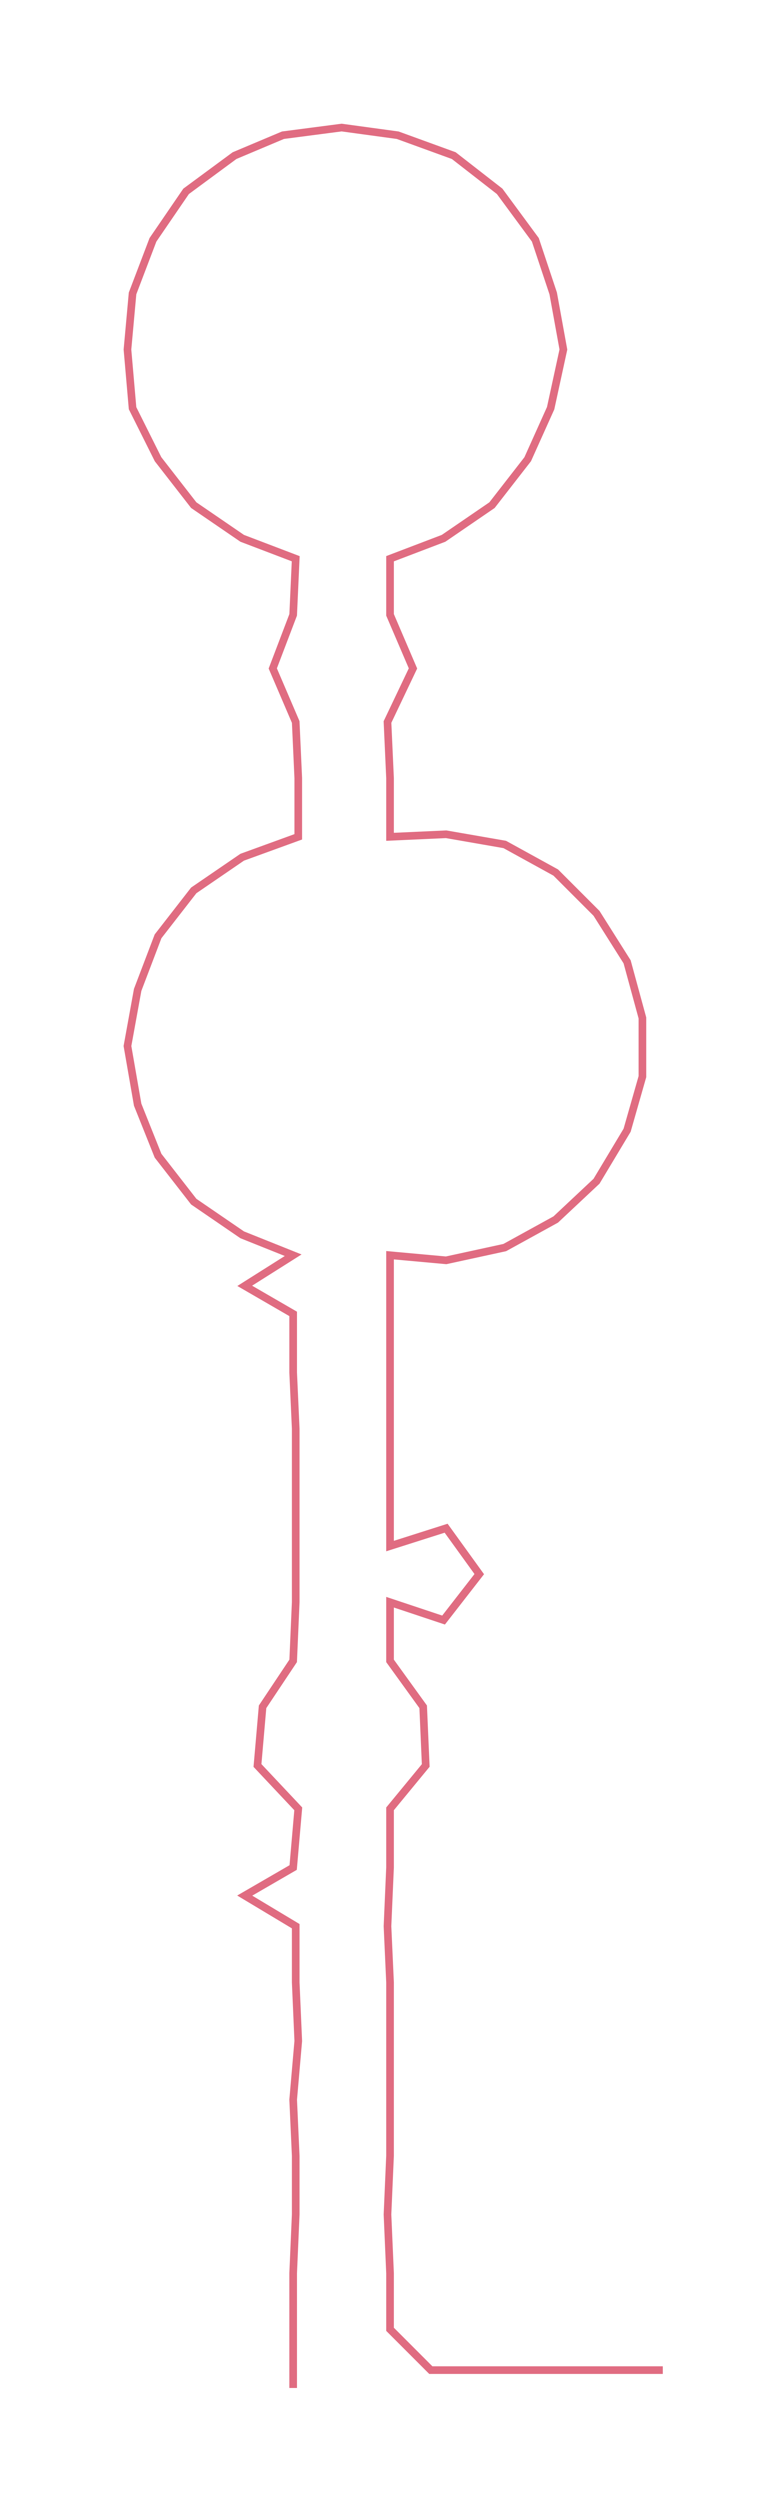 <ns0:svg xmlns:ns0="http://www.w3.org/2000/svg" width="92.587px" height="300px" viewBox="0 0 302.44 979.964"><ns0:path style="stroke:#e06c81;stroke-width:3px;fill:none;" d="M115 936 L115 936 L115 913 L115 891 L116 868 L116 845 L115 823 L117 800 L116 777 L116 755 L96 743 L115 732 L117 709 L101 692 L103 669 L115 651 L116 628 L116 606 L116 583 L116 560 L115 538 L115 515 L96 504 L115 492 L95 484 L76 471 L62 453 L54 433 L50 410 L54 388 L62 367 L76 349 L95 336 L117 328 L117 305 L116 283 L107 262 L115 241 L116 219 L95 211 L76 198 L62 180 L52 160 L50 137 L52 115 L60 94 L73 75 L92 61 L111 53 L134 50 L156 53 L178 61 L196 75 L210 94 L217 115 L221 137 L216 160 L207 180 L193 198 L174 211 L153 219 L153 241 L162 262 L152 283 L153 305 L153 328 L175 327 L198 331 L218 342 L234 358 L246 377 L252 399 L252 422 L246 443 L234 463 L218 478 L198 489 L175 494 L153 492 L153 515 L153 538 L153 560 L153 583 L153 606 L175 599 L188 617 L174 635 L153 628 L153 651 L166 669 L167 692 L153 709 L153 732 L152 755 L153 777 L153 800 L153 823 L153 845 L152 868 L153 891 L153 913 L169 929 L191 929 L214 929 L237 929 L260 929" /></ns0:svg>